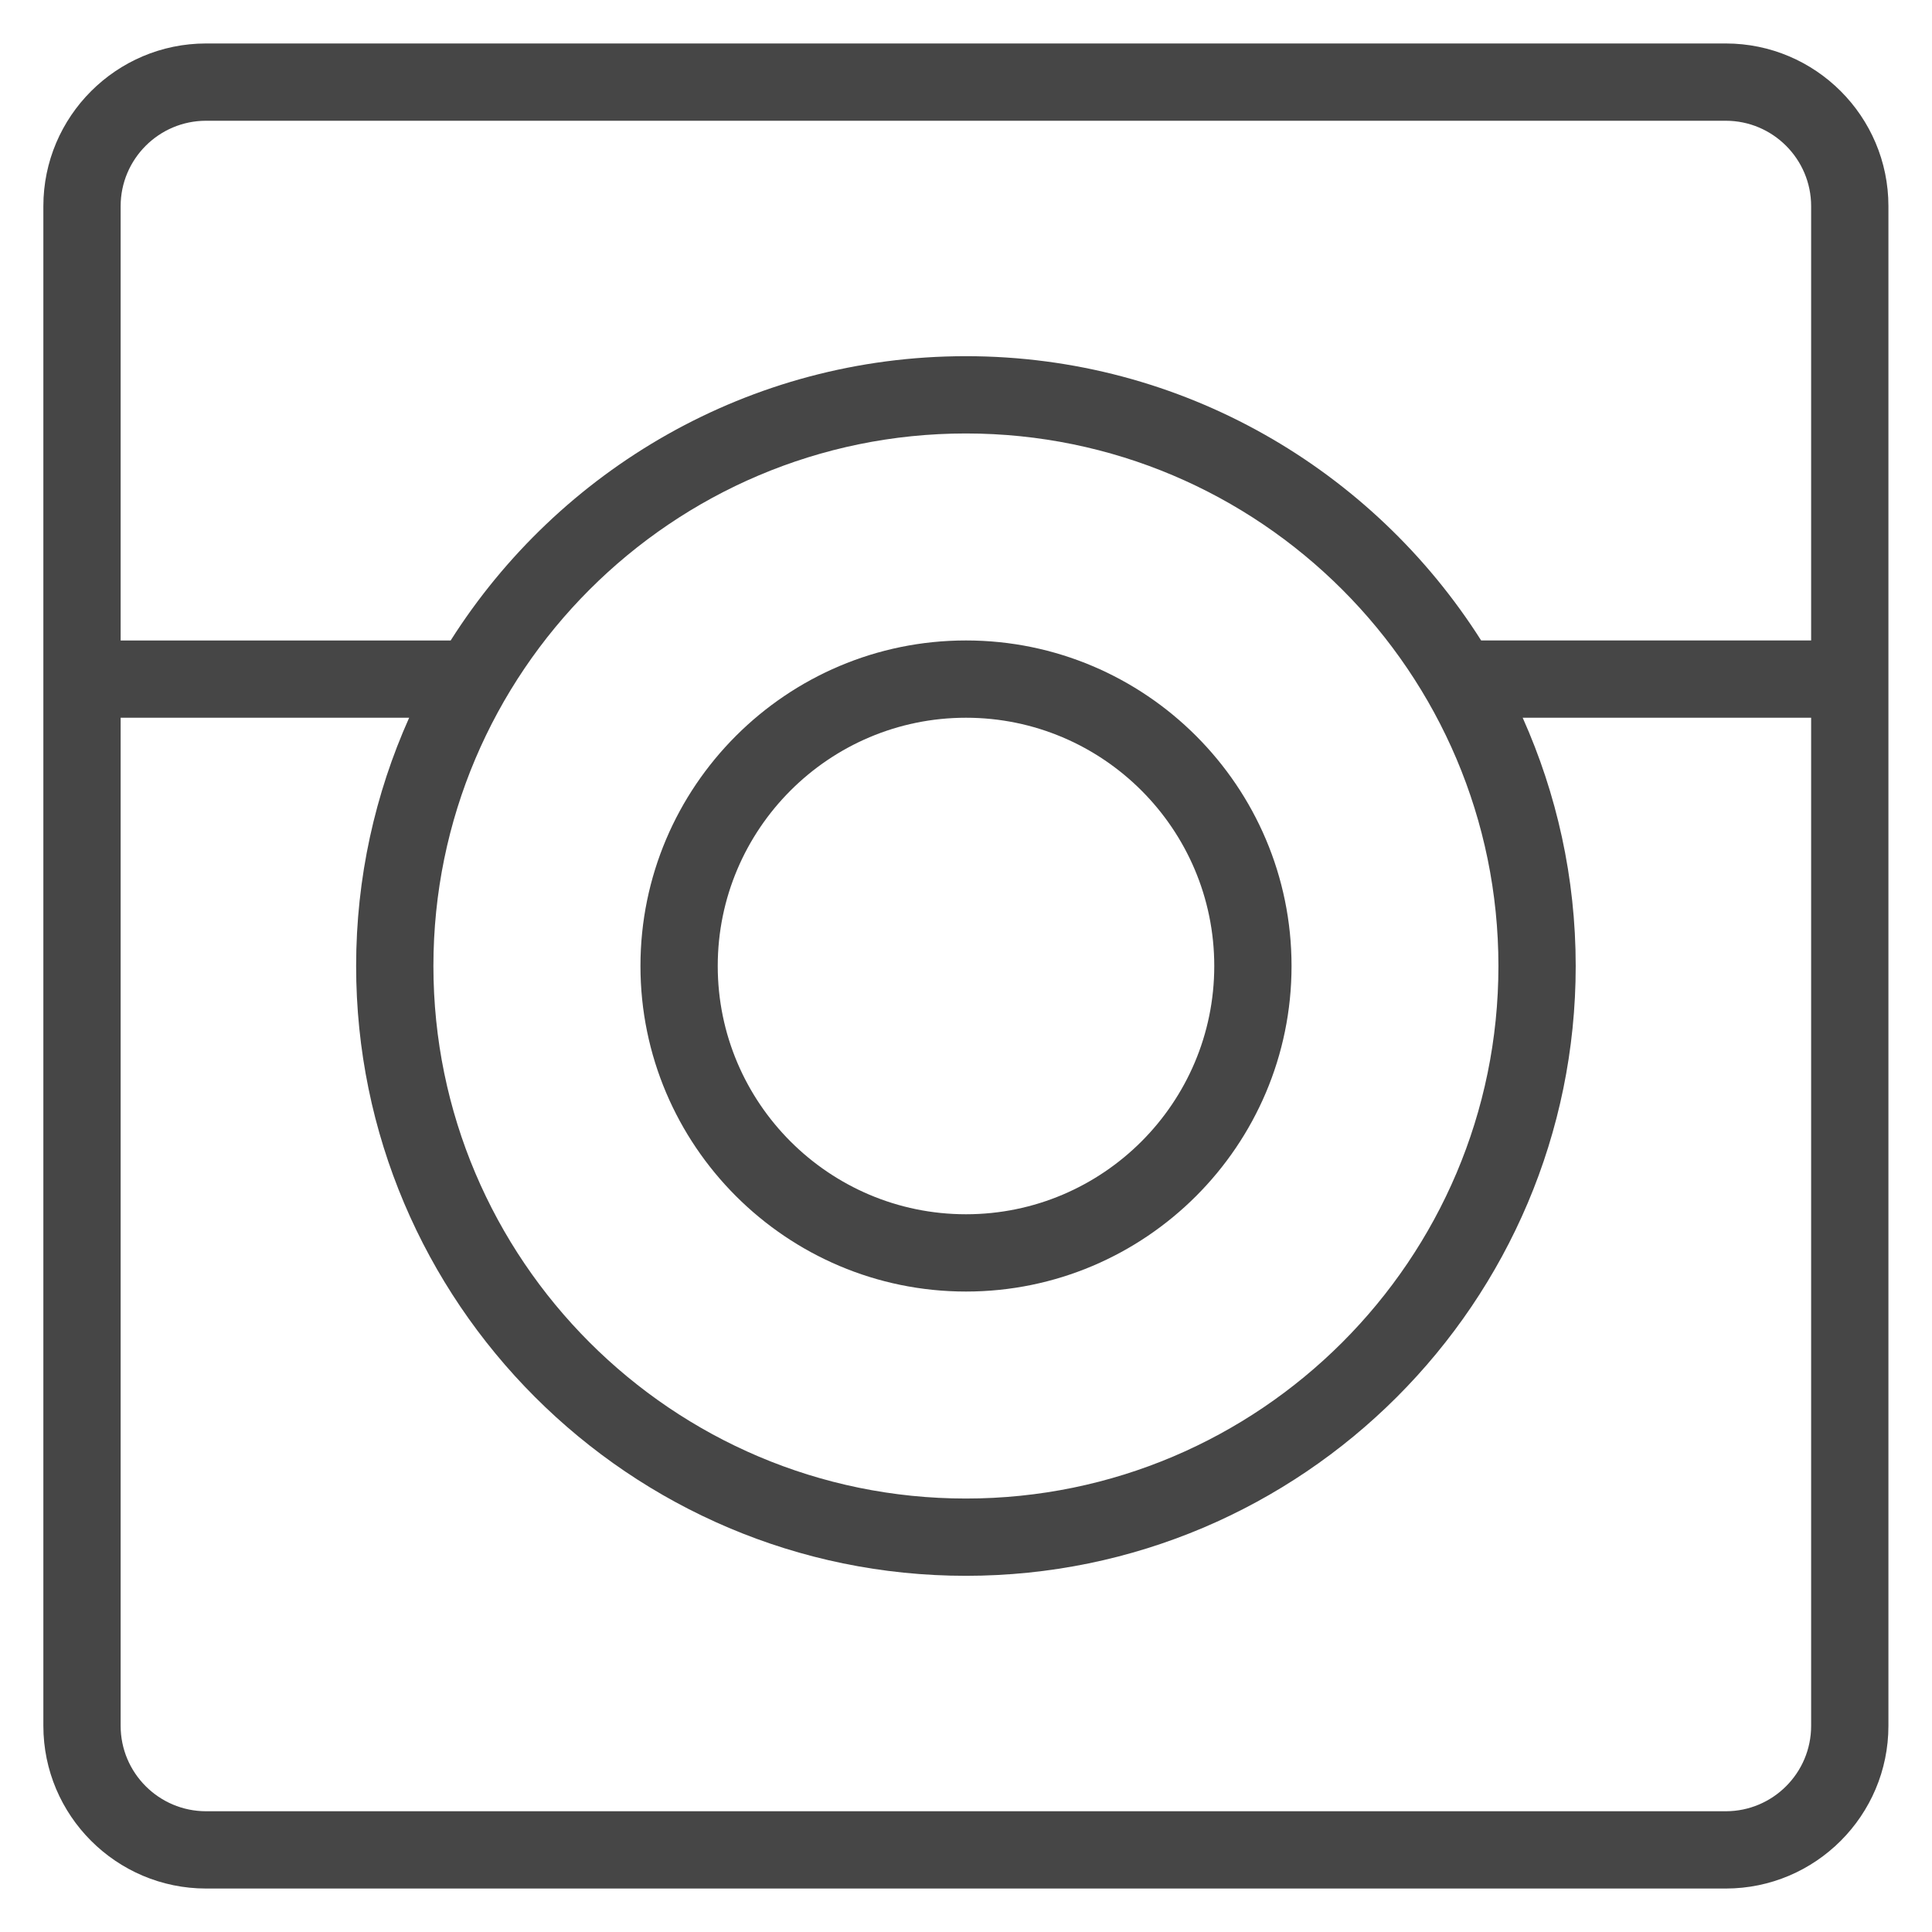 <svg width="36" height="36" viewBox="0 0 36 36" fill="none" xmlns="http://www.w3.org/2000/svg">
<path d="M32.157 0.81H3.84C2.169 0.81 0.808 2.17 0.808 3.841V32.158C0.808 33.83 2.169 35.19 3.84 35.19H32.157C33.828 35.19 35.188 33.83 35.188 32.158L35.188 3.841C35.188 2.17 33.829 0.81 32.157 0.81H32.157ZM3.84 2.25H32.157C33.034 2.25 33.748 2.964 33.748 3.842V11.934H27.599C25.583 8.754 22.034 6.637 17.998 6.637C13.962 6.637 10.413 8.754 8.397 11.935L2.248 11.935V3.842C2.248 2.964 2.962 2.25 3.84 2.25L3.84 2.25ZM17.998 8.077C23.47 8.077 27.921 12.529 27.921 18C27.921 23.471 23.47 27.923 17.998 27.923C12.527 27.923 8.076 23.471 8.076 18C8.076 12.528 12.527 8.077 17.998 8.077ZM32.157 33.75H3.84C2.962 33.75 2.248 33.036 2.248 32.158V13.374H7.624C6.991 14.788 6.636 16.353 6.636 18C6.636 24.265 11.733 29.363 17.998 29.363C24.264 29.363 29.361 24.265 29.361 18C29.361 16.353 29.006 14.789 28.373 13.374H33.748V32.158C33.748 33.036 33.035 33.75 32.157 33.75H32.157Z" fill="#464646"/>
<path d="M18 24.066C21.344 24.066 24.066 21.345 24.066 18C24.066 14.655 21.345 11.934 18 11.934C14.655 11.934 11.934 14.655 11.934 18C11.934 21.344 14.655 24.066 18 24.066ZM18 13.374C20.551 13.374 22.626 15.449 22.626 18C22.626 20.551 20.551 22.626 18 22.626C15.449 22.626 13.374 20.551 13.374 18C13.374 15.449 15.449 13.374 18 13.374Z" fill="#464646"/>
</svg>
